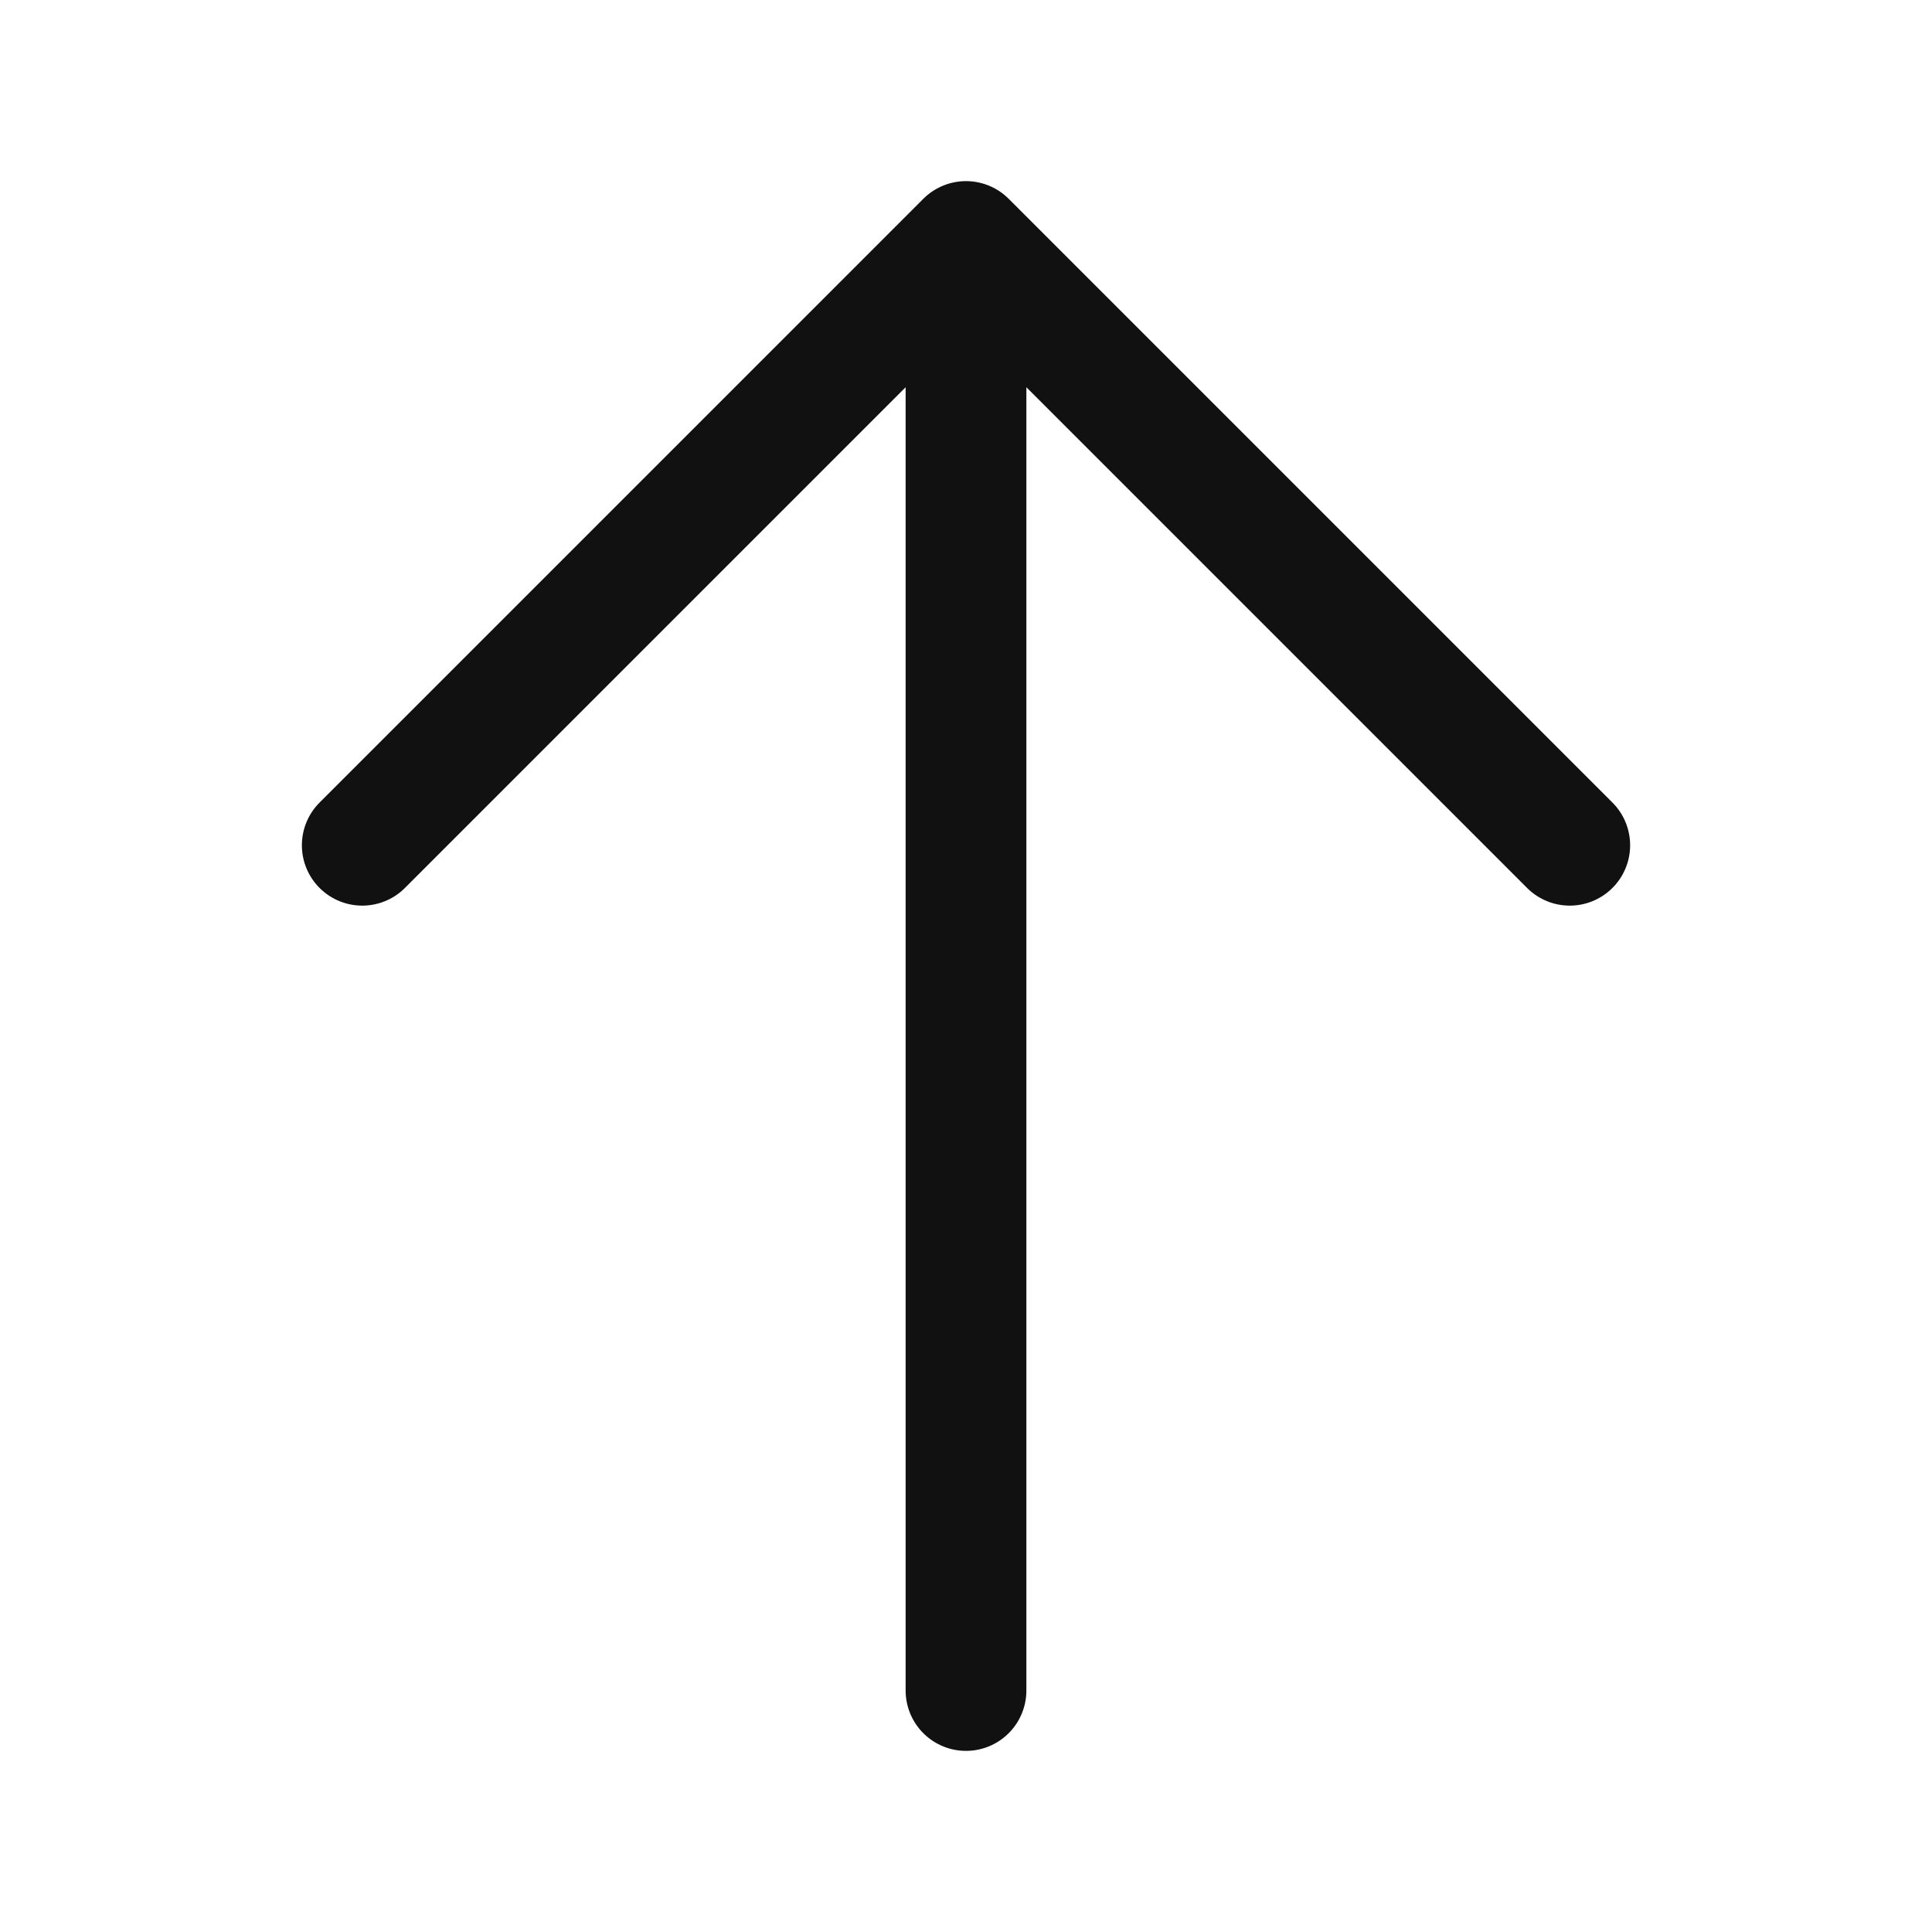 <svg xmlns="http://www.w3.org/2000/svg" fill="none" viewBox="0 0 24 24" stroke-width="1.5" stroke="#111" class="w-6 h-6">
    <path stroke-linecap="round" stroke-linejoin="round" d="M4.5 10.5L12 3m0 0l7.5 7.5M12 3v18"/>
</svg>